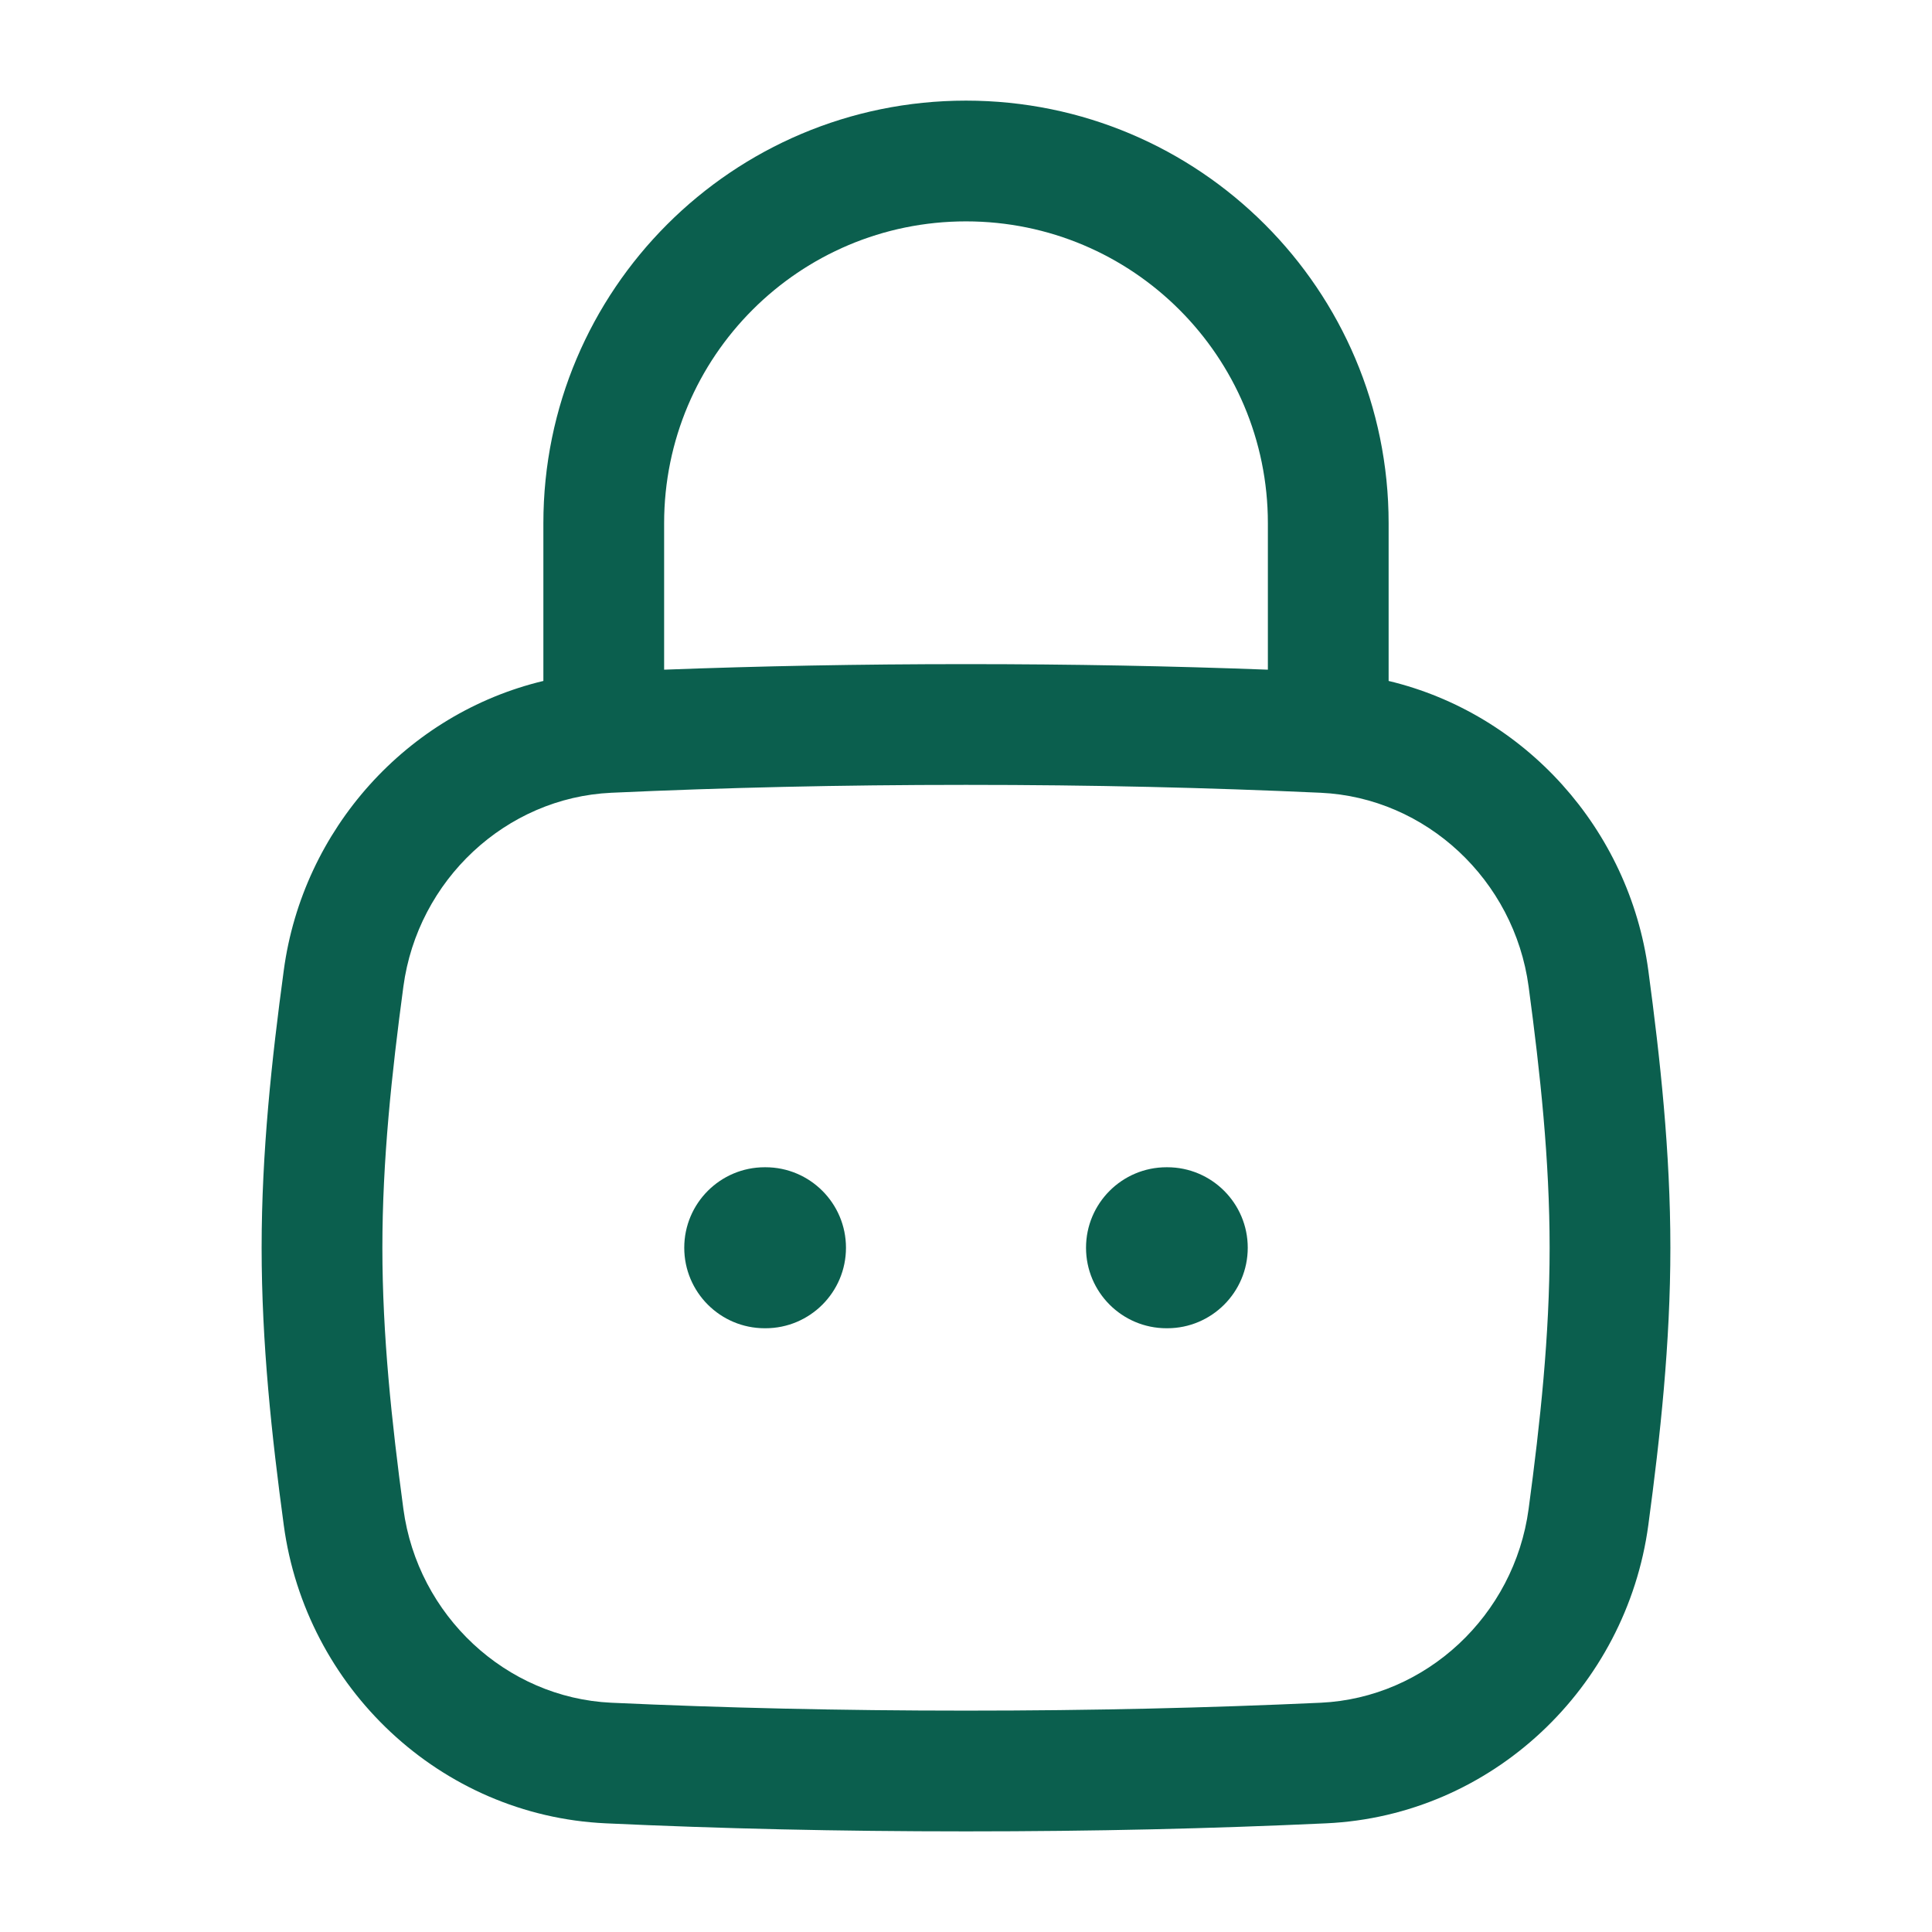 <svg width="24" height="24" viewBox="0 0 24 24" fill="none" xmlns="http://www.w3.org/2000/svg">
<path d="M8.5 15.5C8.5 14.948 8.948 14.5 9.5 14.5H9.509C10.061 14.5 10.509 14.948 10.509 15.5C10.509 16.052 10.061 16.5 9.509 16.5H9.5C8.948 16.5 8.5 16.052 8.5 15.5Z" fill="#0B5F4E"/>
<path d="M13.491 15.5C13.491 14.948 13.939 14.5 14.491 14.5H14.5C15.052 14.5 15.5 14.948 15.5 15.5C15.5 16.052 15.052 16.5 14.5 16.5H14.491C13.939 16.5 13.491 16.052 13.491 15.5Z" fill="#0B5F4E"/>
<path fill-rule="evenodd" clip-rule="evenodd" d="M6.75 8.459V6.5C6.75 3.6 9.101 1.25 12 1.25C14.899 1.25 17.25 3.6 17.25 6.5V8.459C18.941 8.863 20.239 10.298 20.476 12.055C20.624 13.156 20.75 14.312 20.75 15.5C20.75 16.688 20.624 17.844 20.476 18.945C20.204 20.962 18.533 22.555 16.475 22.65C15.046 22.716 13.596 22.75 12 22.75C10.404 22.75 8.954 22.716 7.525 22.65C5.467 22.555 3.796 20.962 3.525 18.945C3.376 17.844 3.25 16.688 3.25 15.5C3.25 14.312 3.376 13.156 3.525 12.055C3.761 10.298 5.059 8.863 6.75 8.459ZM8.25 6.5C8.25 4.429 9.929 2.75 12 2.75C14.071 2.75 15.75 4.429 15.75 6.5V8.319C14.553 8.274 13.327 8.25 12 8.25C10.673 8.25 9.447 8.274 8.25 8.319V6.5ZM12 9.75C10.426 9.75 8.999 9.784 7.594 9.848C6.285 9.908 5.189 10.932 5.011 12.255C4.866 13.335 4.75 14.413 4.75 15.5C4.75 16.587 4.866 17.665 5.011 18.745C5.189 20.068 6.285 21.091 7.594 21.152C8.999 21.216 10.426 21.25 12 21.25C13.574 21.25 15.001 21.216 16.406 21.152C17.715 21.091 18.811 20.068 18.989 18.745C19.134 17.665 19.25 16.587 19.25 15.5C19.25 14.413 19.134 13.335 18.989 12.255C18.811 10.932 17.715 9.908 16.406 9.848C15.001 9.784 13.574 9.75 12 9.75Z" fill="#0B5F4E"/>
</svg>
